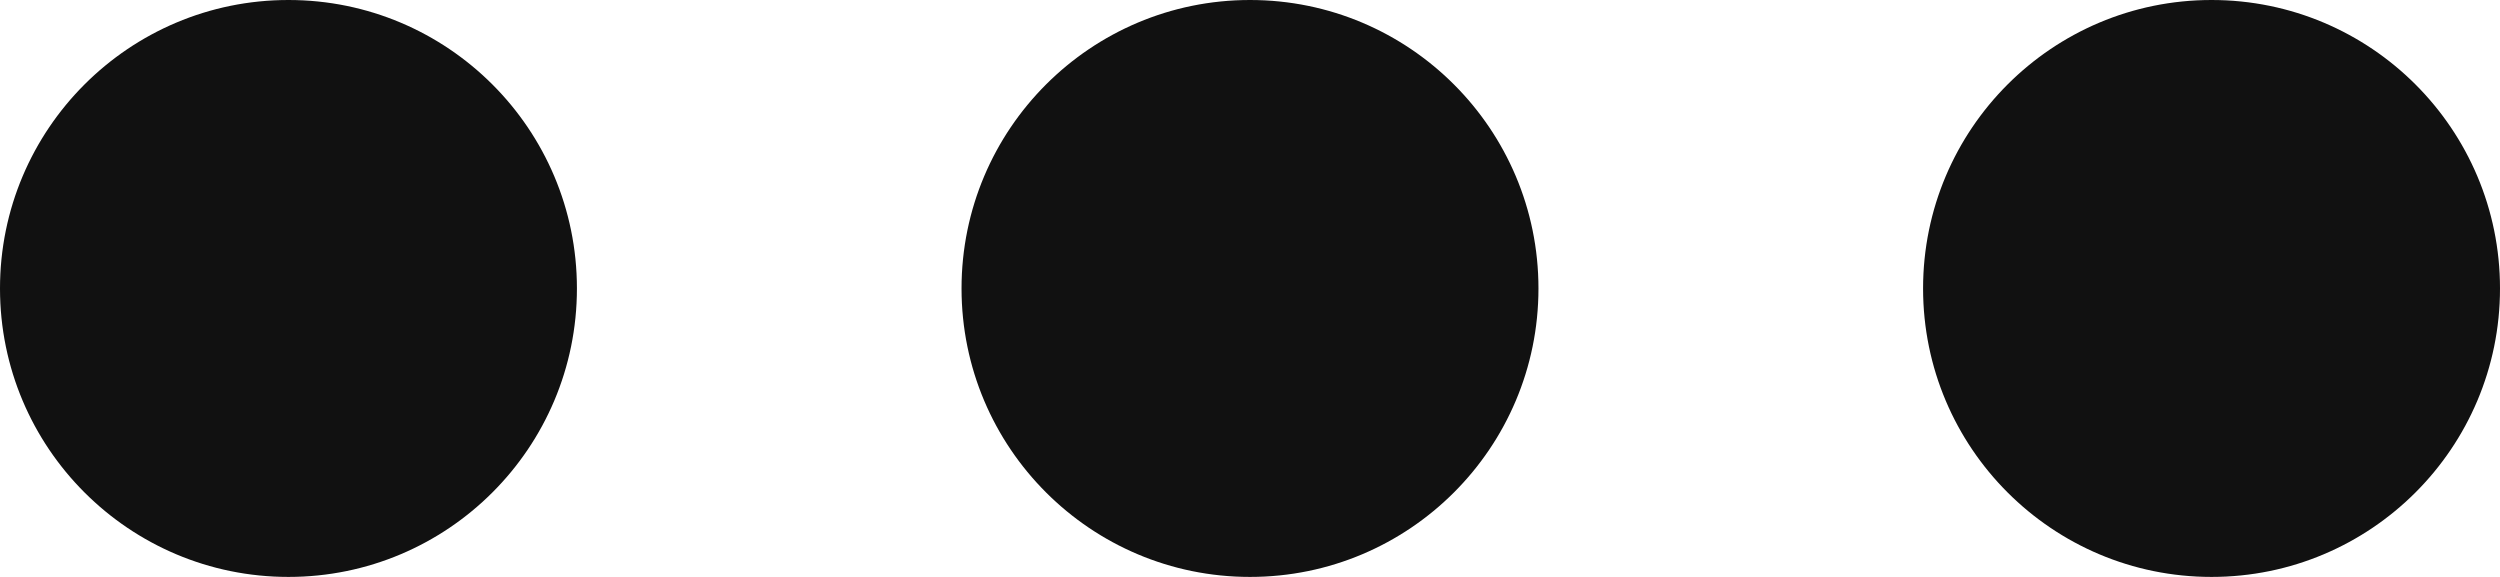 <svg xmlns="http://www.w3.org/2000/svg" width="13" height="3" viewBox="0 0 13 3">
  <g id="more-noti" transform="translate(-1859 -88)">
    <circle id="Ellipse_173" data-name="Ellipse 173" cx="1.5" cy="1.5" r="1.5" transform="translate(1869 88)" fill="#111"/>
    <circle id="Ellipse_174" data-name="Ellipse 174" cx="1.5" cy="1.5" r="1.5" transform="translate(1864 88)" fill="#111"/>
    <circle id="Ellipse_175" data-name="Ellipse 175" cx="1.5" cy="1.5" r="1.5" transform="translate(1859 88)" fill="#111"/>
  </g>
</svg>
